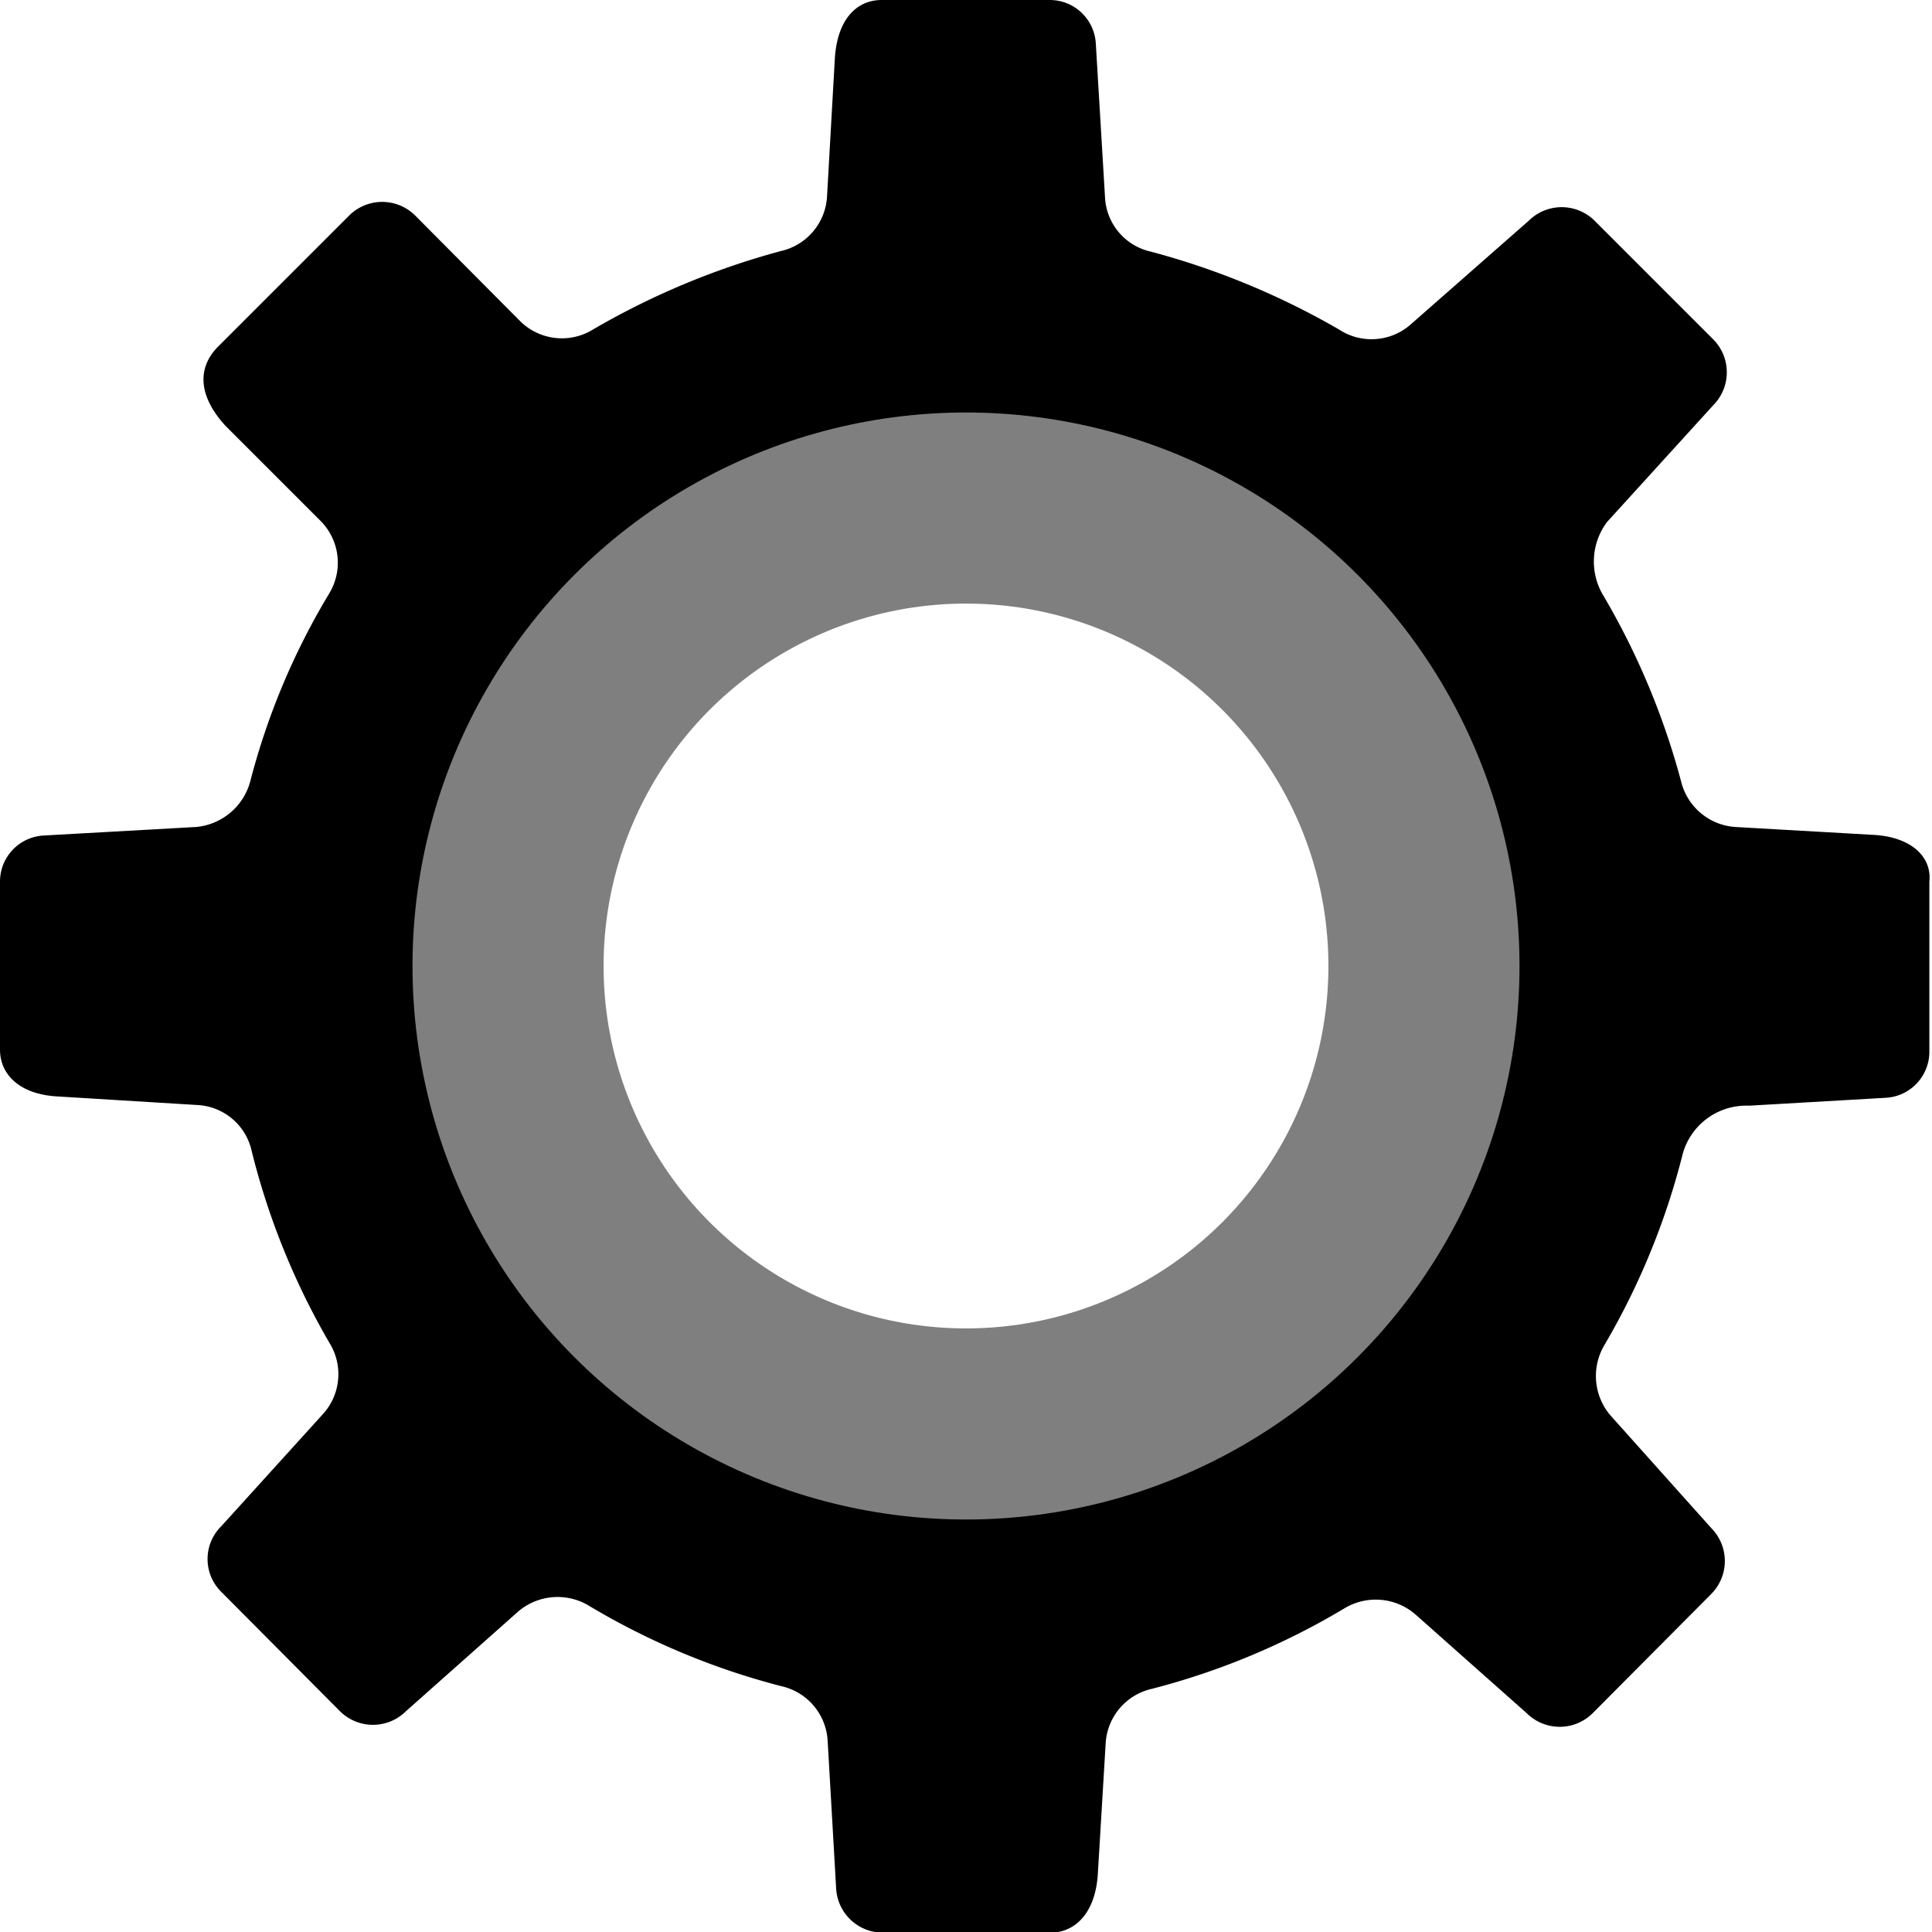 <svg xmlns="http://www.w3.org/2000/svg" viewBox="0 0 29.32 29.32"><defs><style>.cls-1{fill:none;stroke:#7f7f7f;stroke-linecap:round;stroke-linejoin:round;stroke-width:2.9px;}</style></defs><g id="Layer_2" data-name="Layer 2"><g id="Layer_1-2" data-name="Layer 1"><path d="M28.43,12.67l-2.1-.12a.91.91,0,0,1-.82-.7A11.32,11.32,0,0,0,24.31,9a1,1,0,0,1,.08-1.08L26,6.15a.71.71,0,0,0,0-1l-1.8-1.8a.71.71,0,0,0-1,0L21.39,4.94A.9.9,0,0,1,20.32,5a11.73,11.73,0,0,0-2.85-1.18.89.89,0,0,1-.7-.82L16.63.66a.7.7,0,0,0-.7-.66H13.38c-.37,0-.67.28-.71.88L12.55,3a.9.9,0,0,1-.7.81A11.7,11.7,0,0,0,9,5a.9.9,0,0,1-1.1-.12L6.3,3.27a.71.71,0,0,0-1,0l-2,2C3,5.58,3,6,3.42,6.46L4.86,7.9A.9.9,0,0,1,5,9,10.72,10.72,0,0,0,3.8,11.85a.94.94,0,0,1-.82.7l-2.32.13a.7.7,0,0,0-.66.7v2.55c0,.37.29.68.88.71L3,16.77a.89.89,0,0,1,.82.7A11.1,11.1,0,0,0,5,20.38a.9.9,0,0,1-.09,1.07L3.36,23.16a.7.7,0,0,0,0,1l1.8,1.81a.71.71,0,0,0,1,0l1.7-1.51a.92.92,0,0,1,1.08-.09,11.07,11.07,0,0,0,2.92,1.22.9.9,0,0,1,.7.82l.13,2.26a.71.71,0,0,0,.7.66h2.55c.37,0,.68-.29.72-.88l.12-2a.9.9,0,0,1,.7-.82,11.07,11.07,0,0,0,2.92-1.22.92.92,0,0,1,1.08.09L23.17,26a.71.71,0,0,0,1,0l1.8-1.81a.71.71,0,0,0,0-1l-1.53-1.71a.92.92,0,0,1-.09-1.07,11.07,11.07,0,0,0,1.19-2.91,1,1,0,0,1,1-.72l2.08-.12a.7.7,0,0,0,.66-.7V13.38C29.32,13,29,12.7,28.43,12.67ZM14.66,21.08a6.43,6.43,0,1,1,6.42-6.42A6.43,6.43,0,0,1,14.66,21.08Z"/><circle class="cls-1" cx="14.66" cy="14.66" r="6.95"/></g></g></svg>